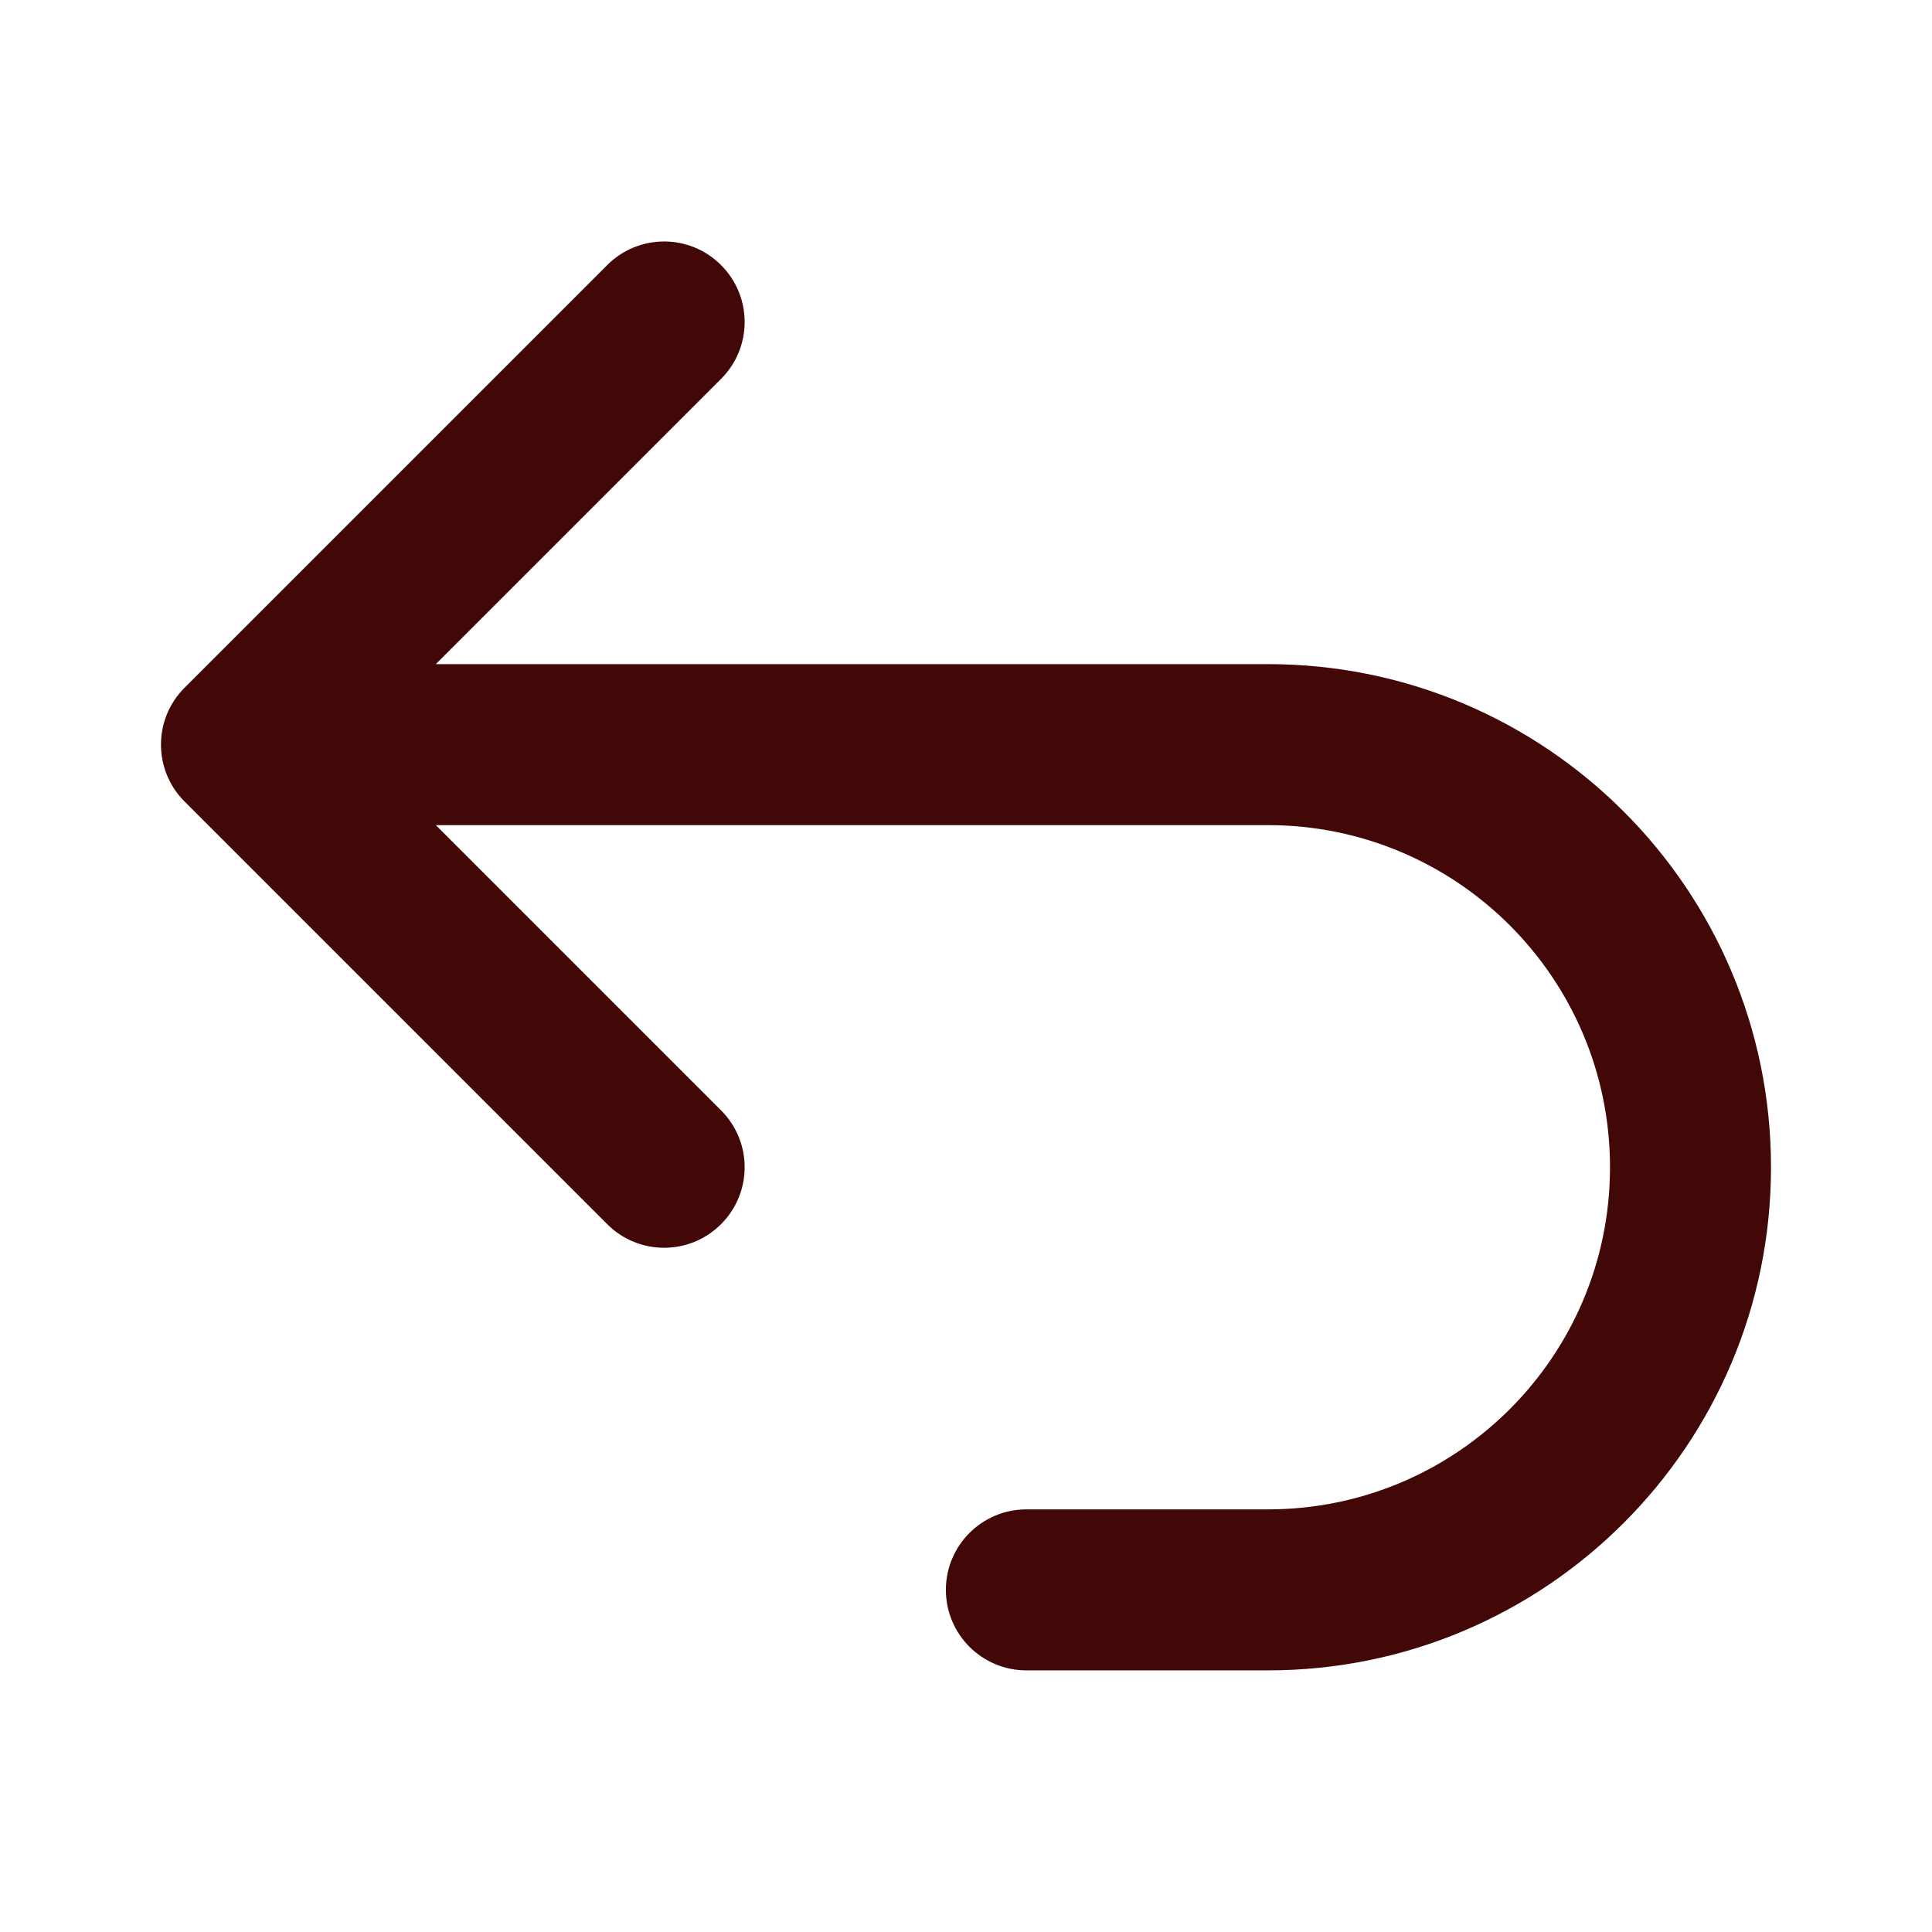 <svg width="24" height="24" viewBox="0 0 24 24" fill="none" xmlns="http://www.w3.org/2000/svg">
<path fill-rule="evenodd" clip-rule="evenodd" d="M8.957 3.293C8.567 2.902 7.933 2.902 7.543 3.293L2.293 8.543C1.902 8.933 1.902 9.567 2.293 9.957L7.543 15.207C7.933 15.598 8.567 15.598 8.957 15.207C9.348 14.817 9.348 14.183 8.957 13.793L5.414 10.25H15.75C18.097 10.25 20 12.153 20 14.5C20 16.847 18.097 18.75 15.75 18.75H12.75C12.198 18.75 11.75 19.198 11.75 19.75C11.75 20.302 12.198 20.75 12.75 20.75H15.75C19.202 20.75 22 17.952 22 14.5C22 11.048 19.202 8.25 15.75 8.25H5.414L8.957 4.707C9.348 4.317 9.348 3.683 8.957 3.293Z" fill="#420808"/>
</svg>

